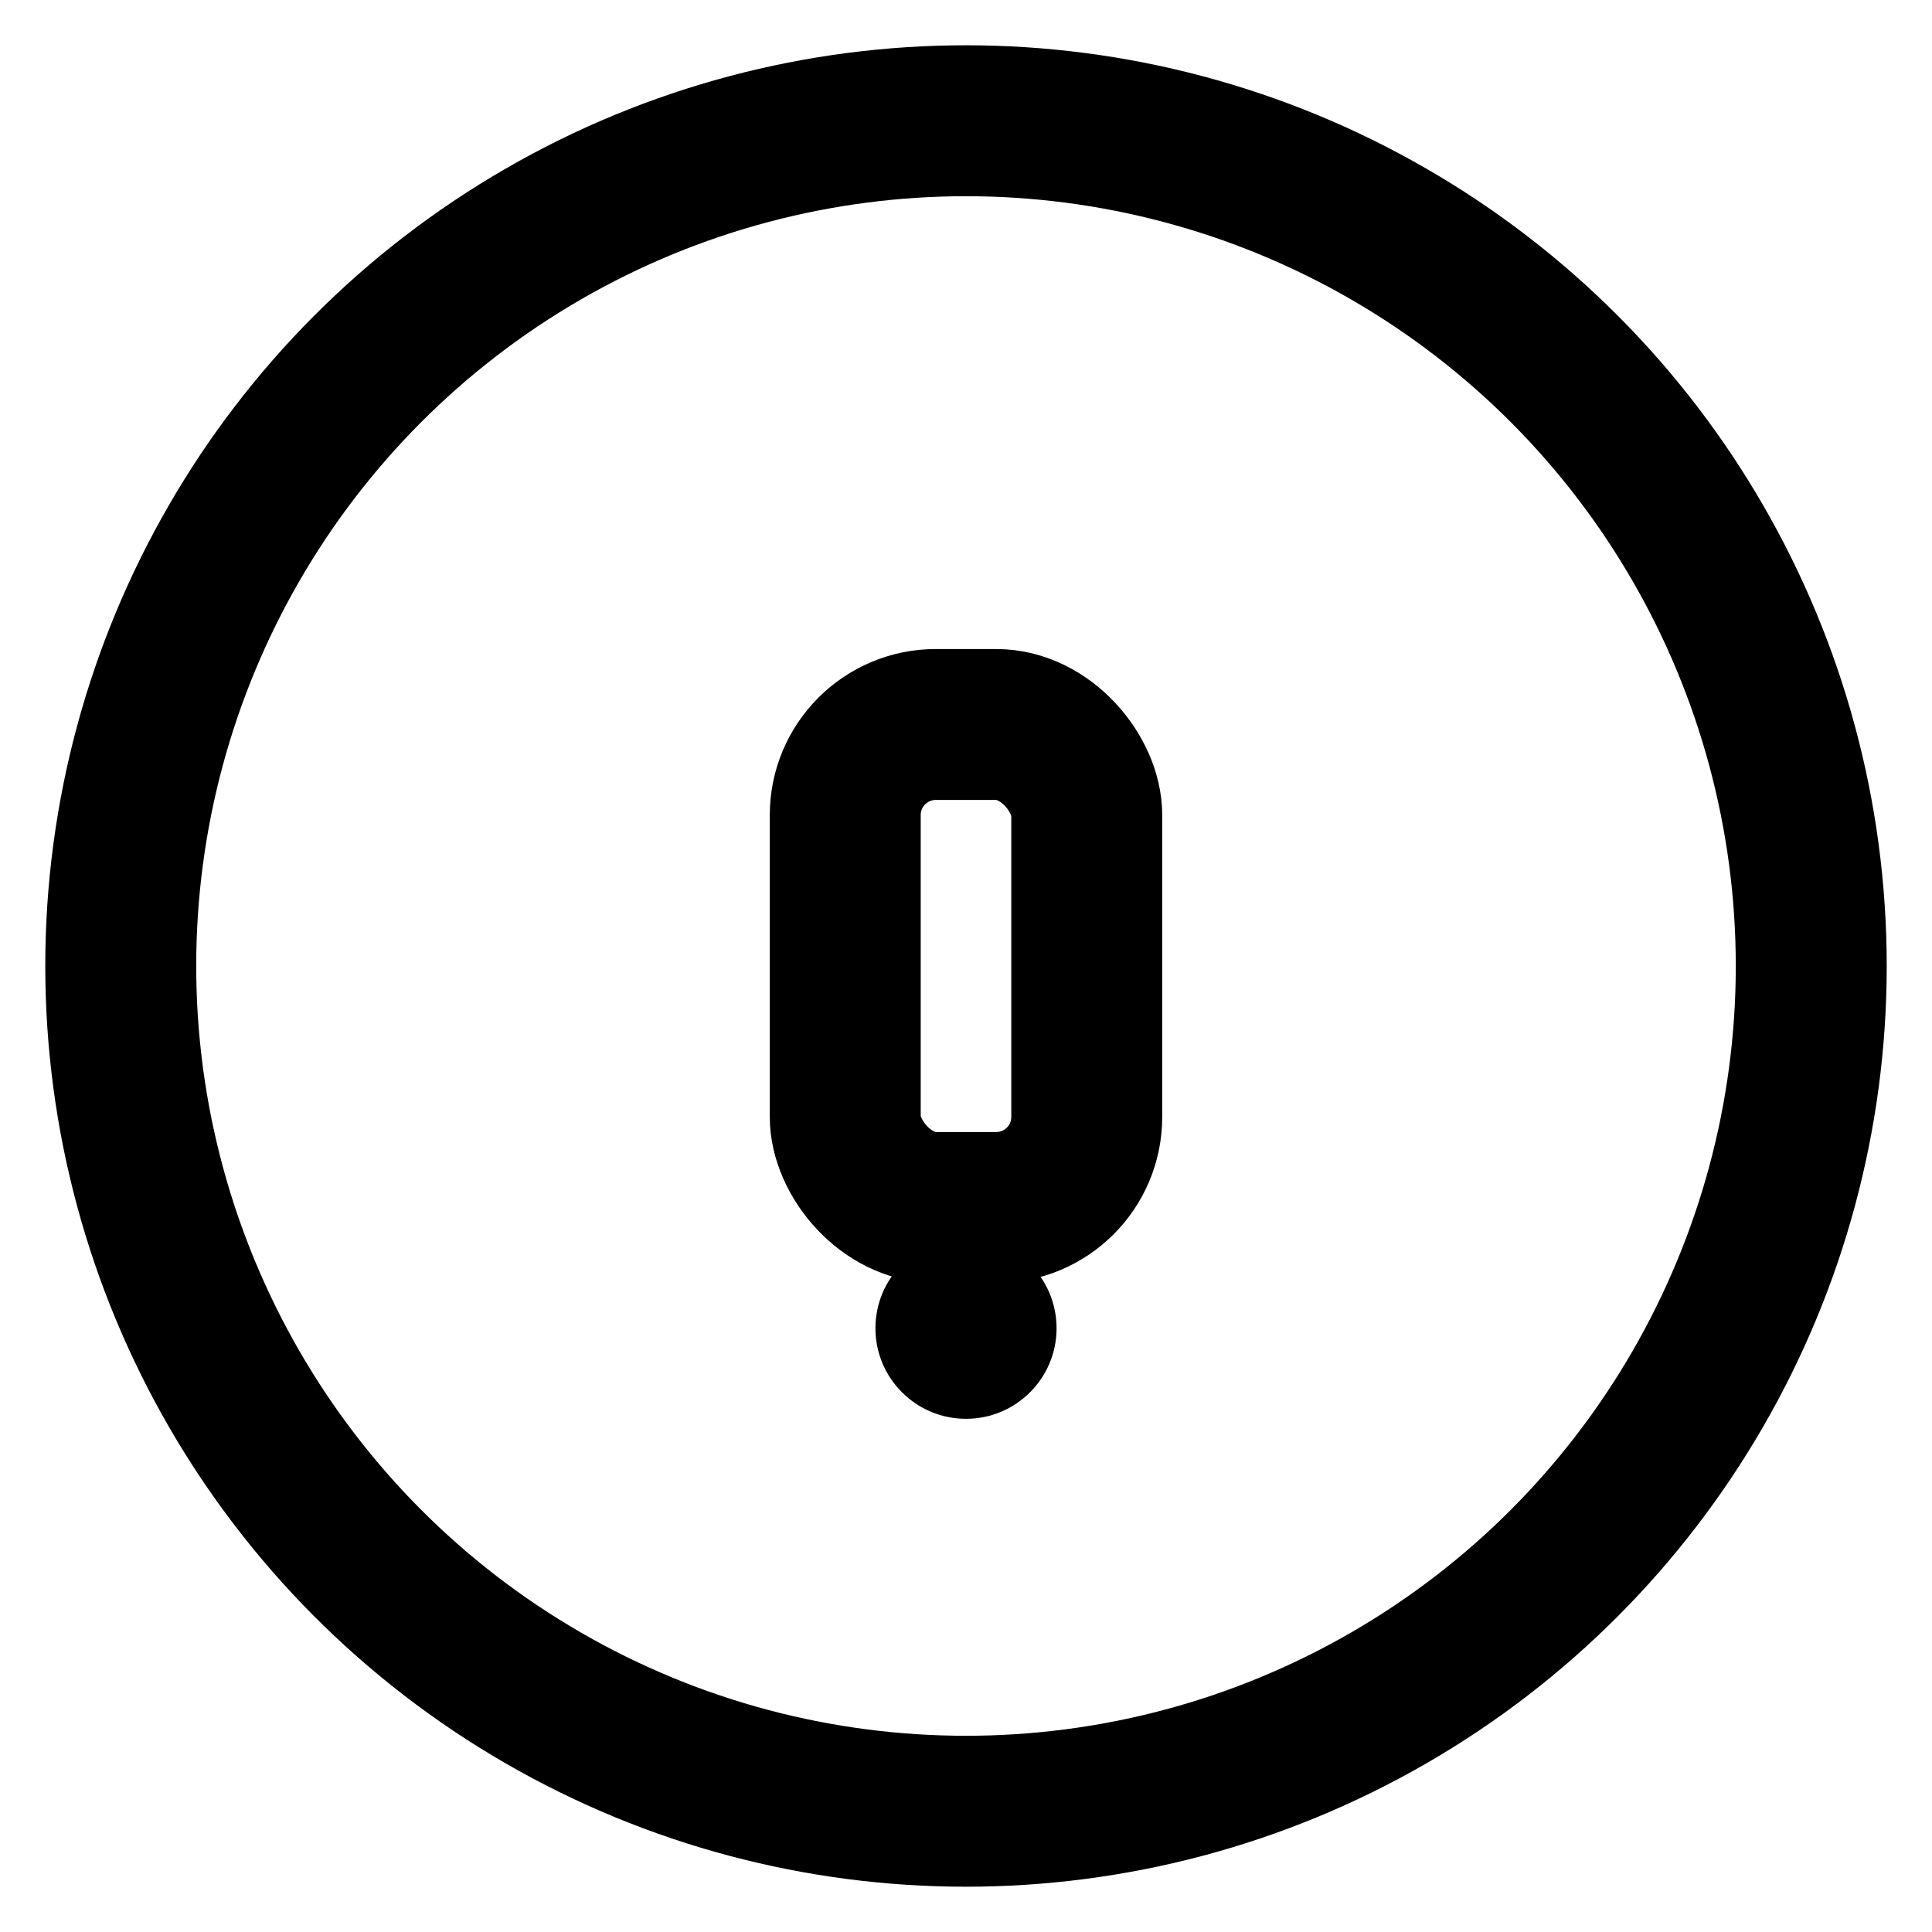 <svg width="64" height="64" viewBox="0 0 64 64" fill="none" xmlns="http://www.w3.org/2000/svg" aria-label="Security Icon" role="img">
  <title>Security Icon</title>
  <circle cx="32" cy="32" r="28" stroke="currentColor" stroke-width="5" fill="none"/>
  <rect x="28" y="24" width="8" height="16" stroke="currentColor" stroke-width="5" fill="none" rx="3" ry="3"/>
  <circle cx="32" cy="44" r="3" fill="currentColor"/>
</svg>
